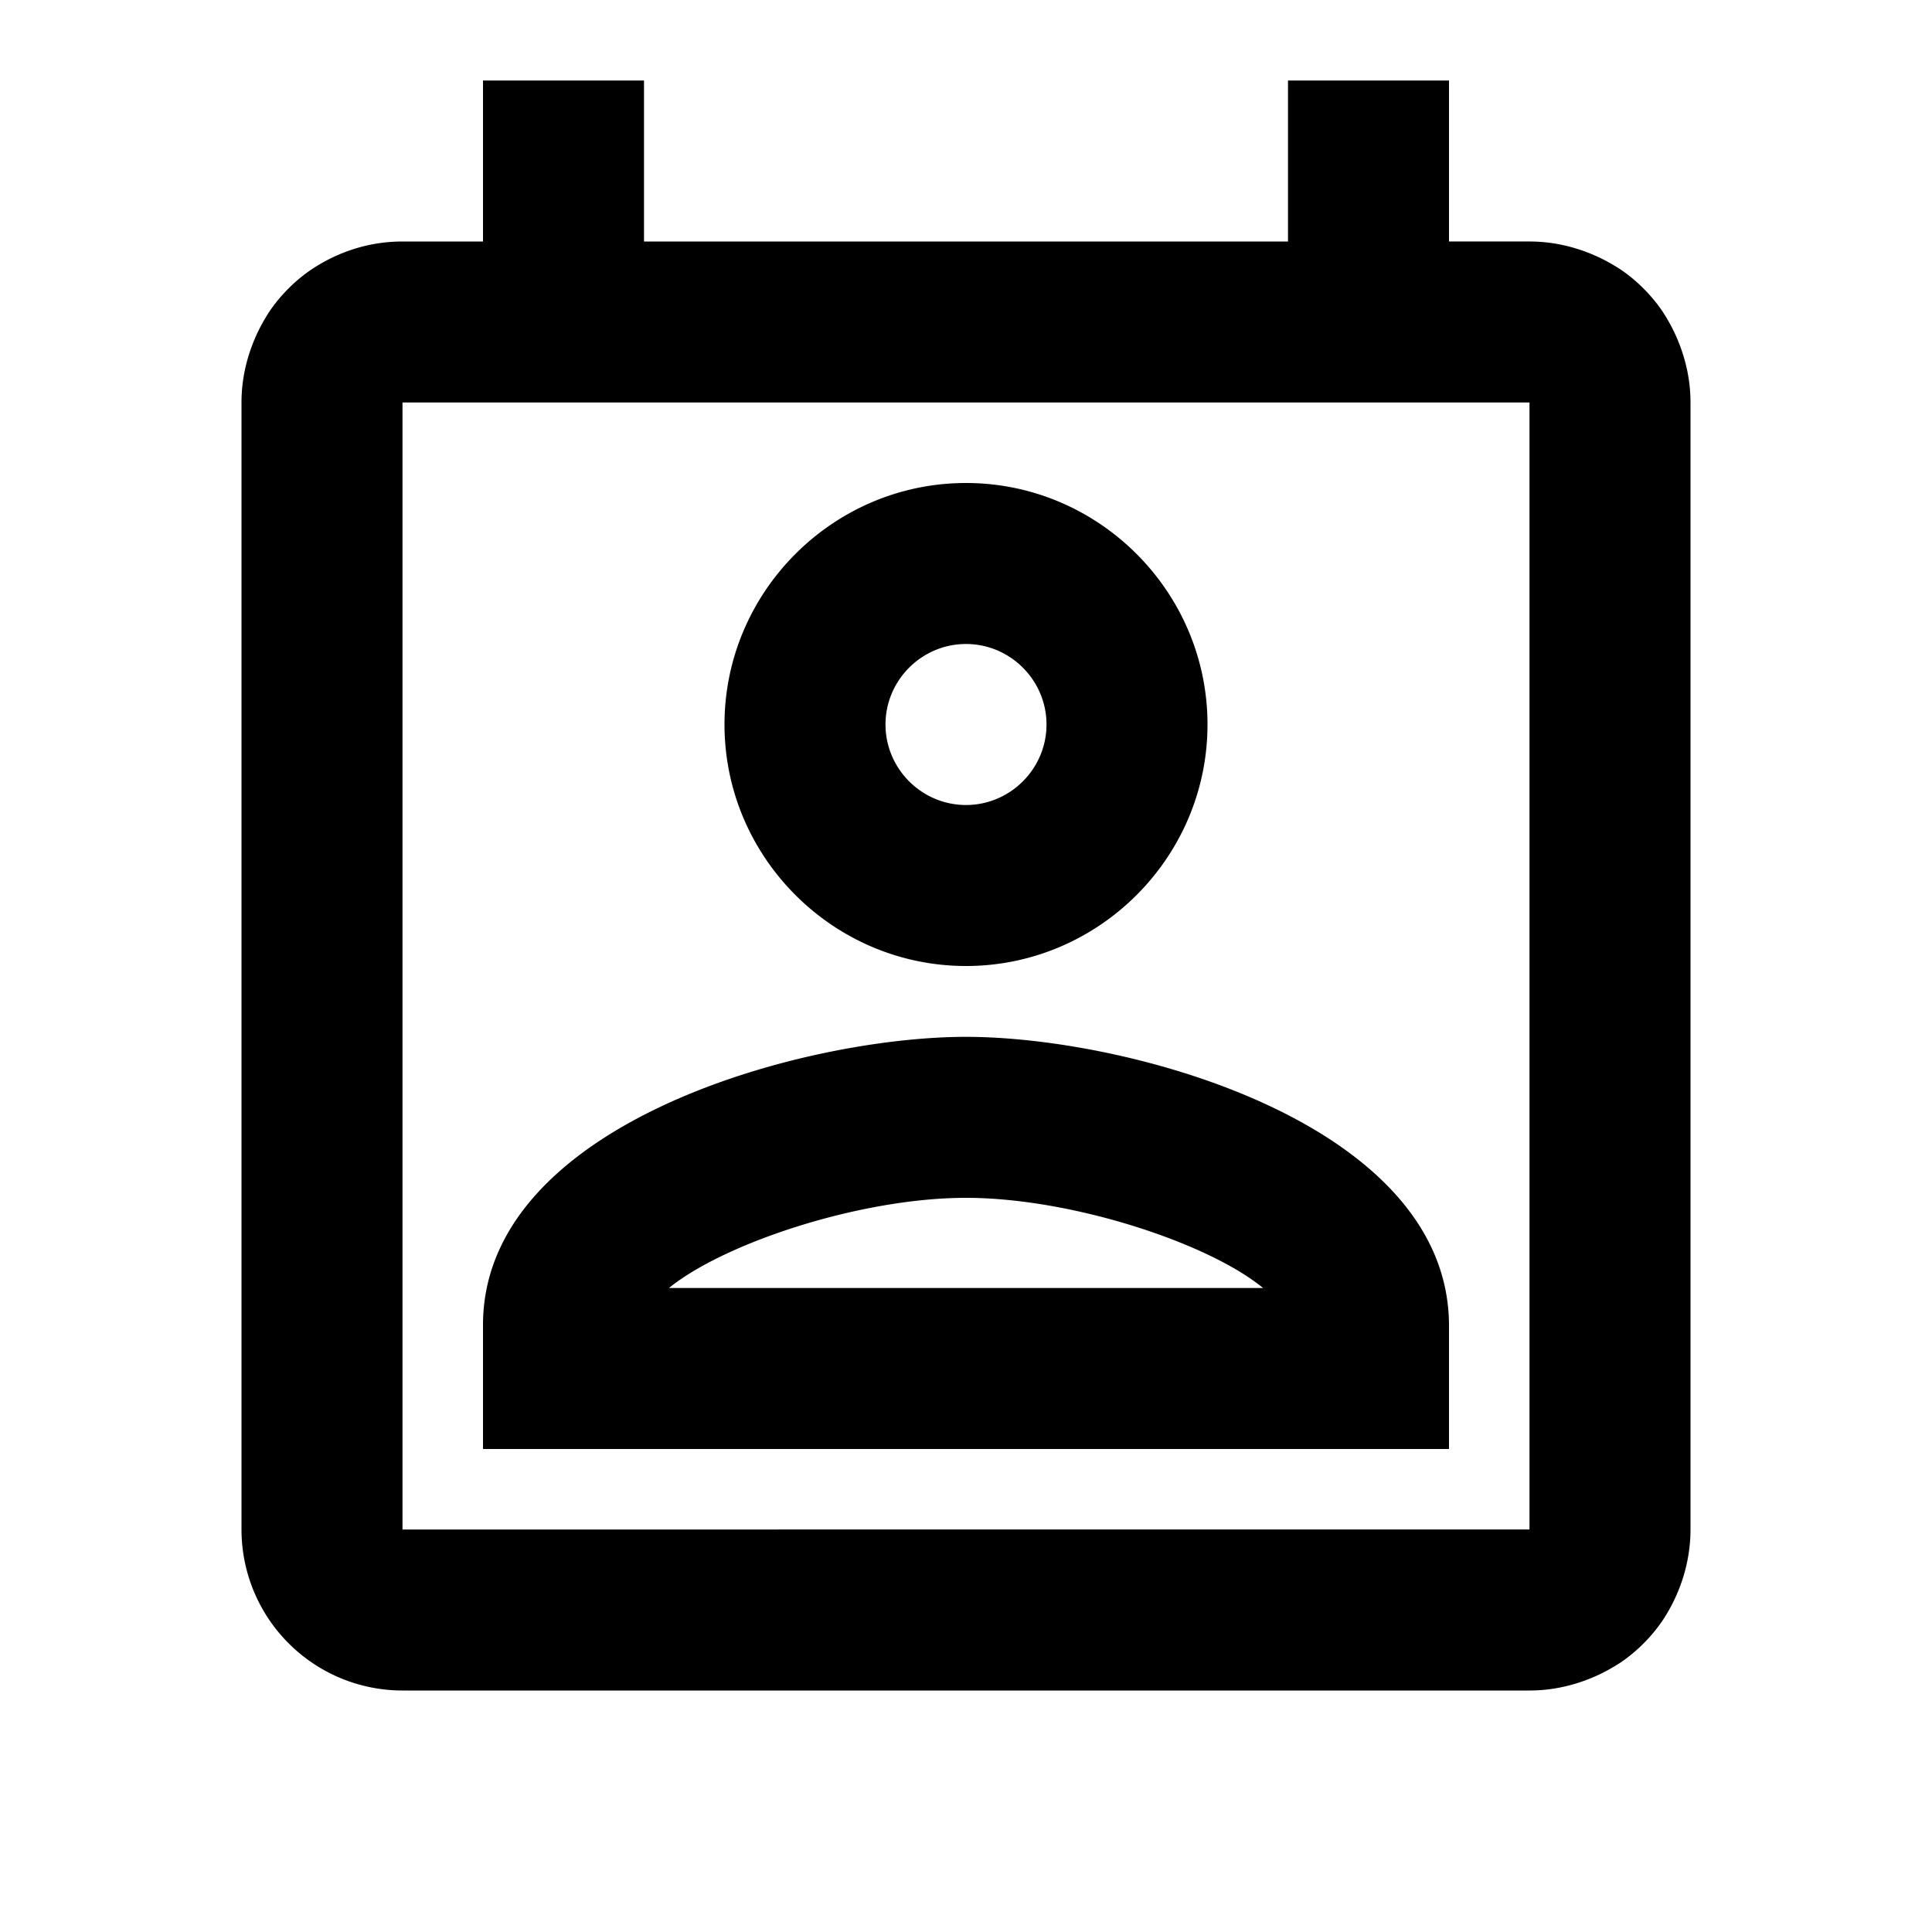 <svg xmlns="http://www.w3.org/2000/svg" width="3em" height="3em" viewBox="0 0 24 24"><path fill="currentColor" d="M20.84 4.22c-.05-.12-.11-.23-.18-.34c-.14-.21-.33-.4-.54-.54c-.11-.07-.22-.13-.34-.18c-.24-.1-.5-.16-.78-.16h-1V1h-2v2H8V1H6v2H5c-.42 0-.8.13-1.12.34c-.21.14-.4.33-.54.54c-.07.11-.13.22-.18.34c-.1.24-.16.5-.16.78v14a2 2 0 0 0 2 2h14c.28 0 .54-.06.78-.16c.12-.05.23-.11.34-.18c.21-.14.4-.33.54-.54c.21-.32.34-.71.34-1.12V5c0-.28-.06-.54-.16-.78M5 19V5h14v14zm7-6.12c-2.03 0-6 1.08-6 3.58V18h12v-1.53c0-2.51-3.97-3.59-6-3.59M8.31 16c.69-.56 2.38-1.12 3.69-1.12s3.01.56 3.69 1.12zM12 12c1.65 0 3-1.35 3-3s-1.35-3-3-3s-3 1.35-3 3s1.35 3 3 3m0-4c.55 0 1 .45 1 1s-.45 1-1 1s-1-.45-1-1s.45-1 1-1"/></svg>